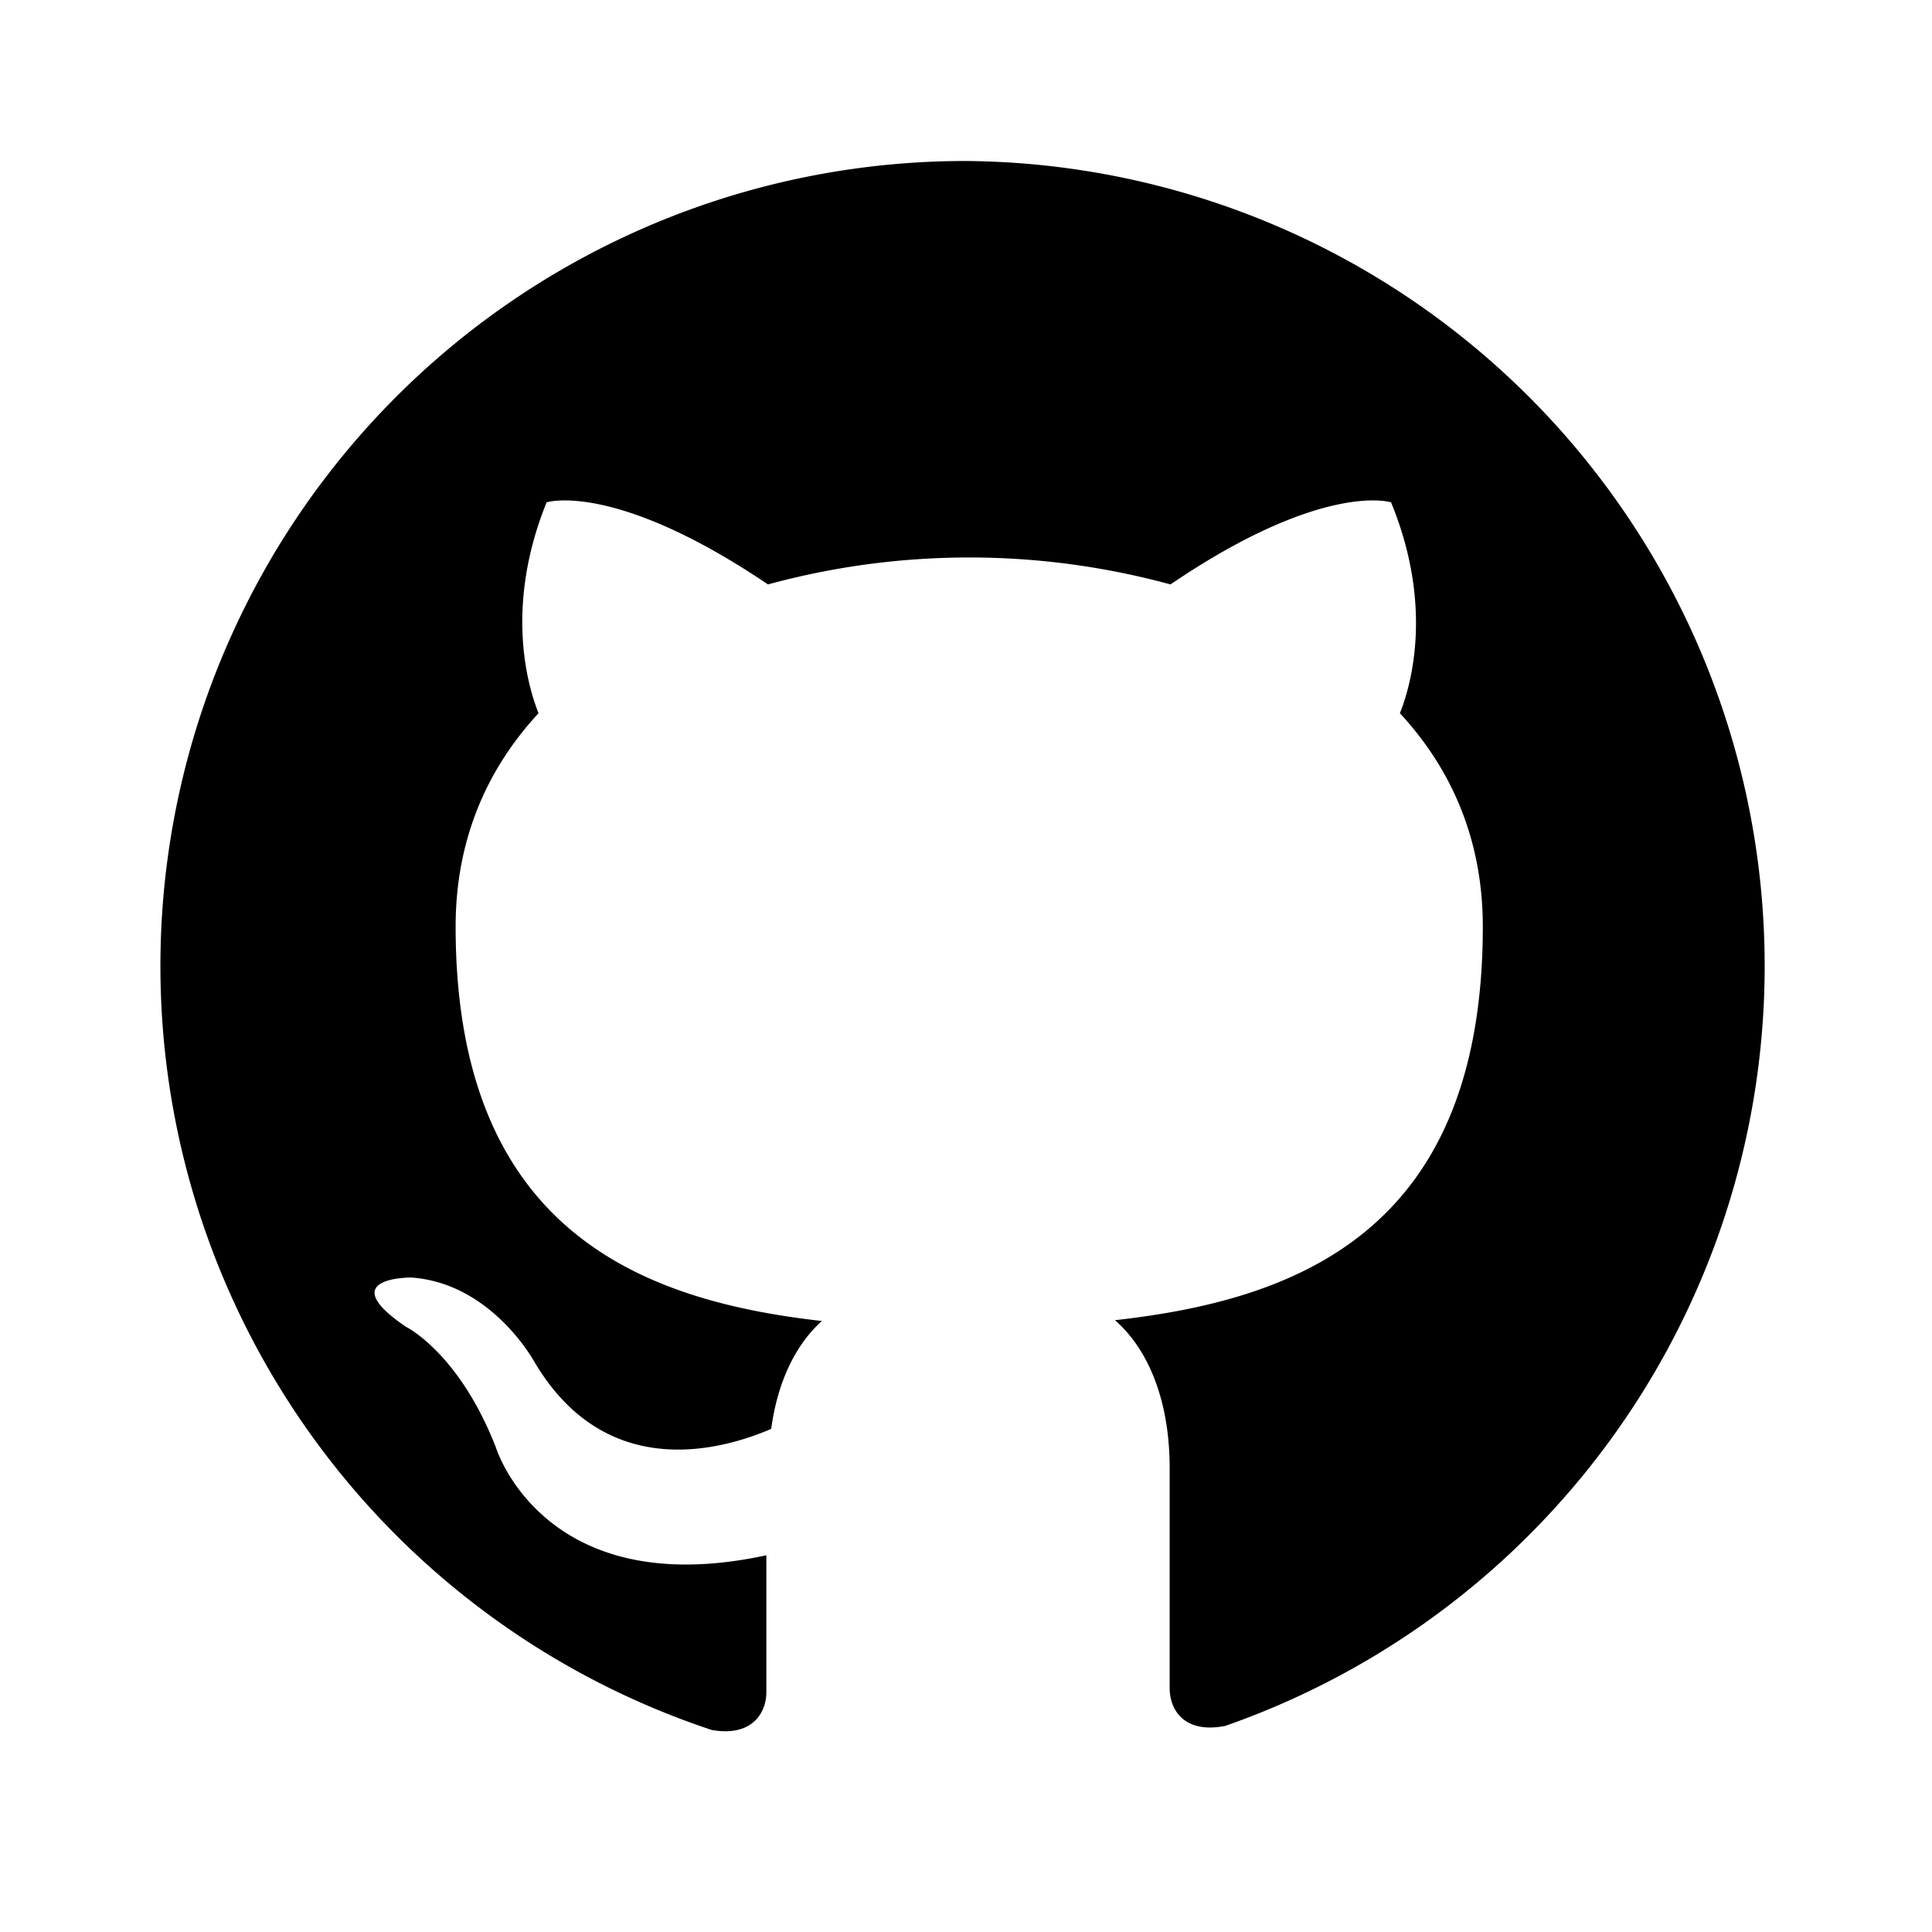 <svg xmlns="http://www.w3.org/2000/svg" viewBox="0 0 24 24" fill="#000">
  <path d="M12 2a10 10 0 0 0-3.16 19.49c.5.09.68-.21.68-.47v-1.7c-2.77.6-3.36-1.34-3.36-1.34-.46-1.18-1.12-1.5-1.12-1.5-.91-.62.07-.61.07-.61 1 .07 1.53 1.05 1.53 1.05.9 1.52 2.36 1.08 2.94.83.09-.66.35-1.09.63-1.34-2.21-.25-4.55-1.1-4.55-4.9 0-1.08.39-1.96 1.03-2.65-.1-.25-.45-1.26.1-2.62 0 0 .84-.27 2.75 1.02a9.5 9.5 0 0 1 5 0c1.9-1.29 2.74-1.02 2.74-1.02.56 1.36.21 2.37.11 2.62.64.69 1.03 1.57 1.03 2.65 0 3.81-2.34 4.64-4.57 4.89.36.31.68.91.68 1.84v2.73c0 .27.18.57.69.47A10 10 0 0 0 12 2Z"/>
</svg>
